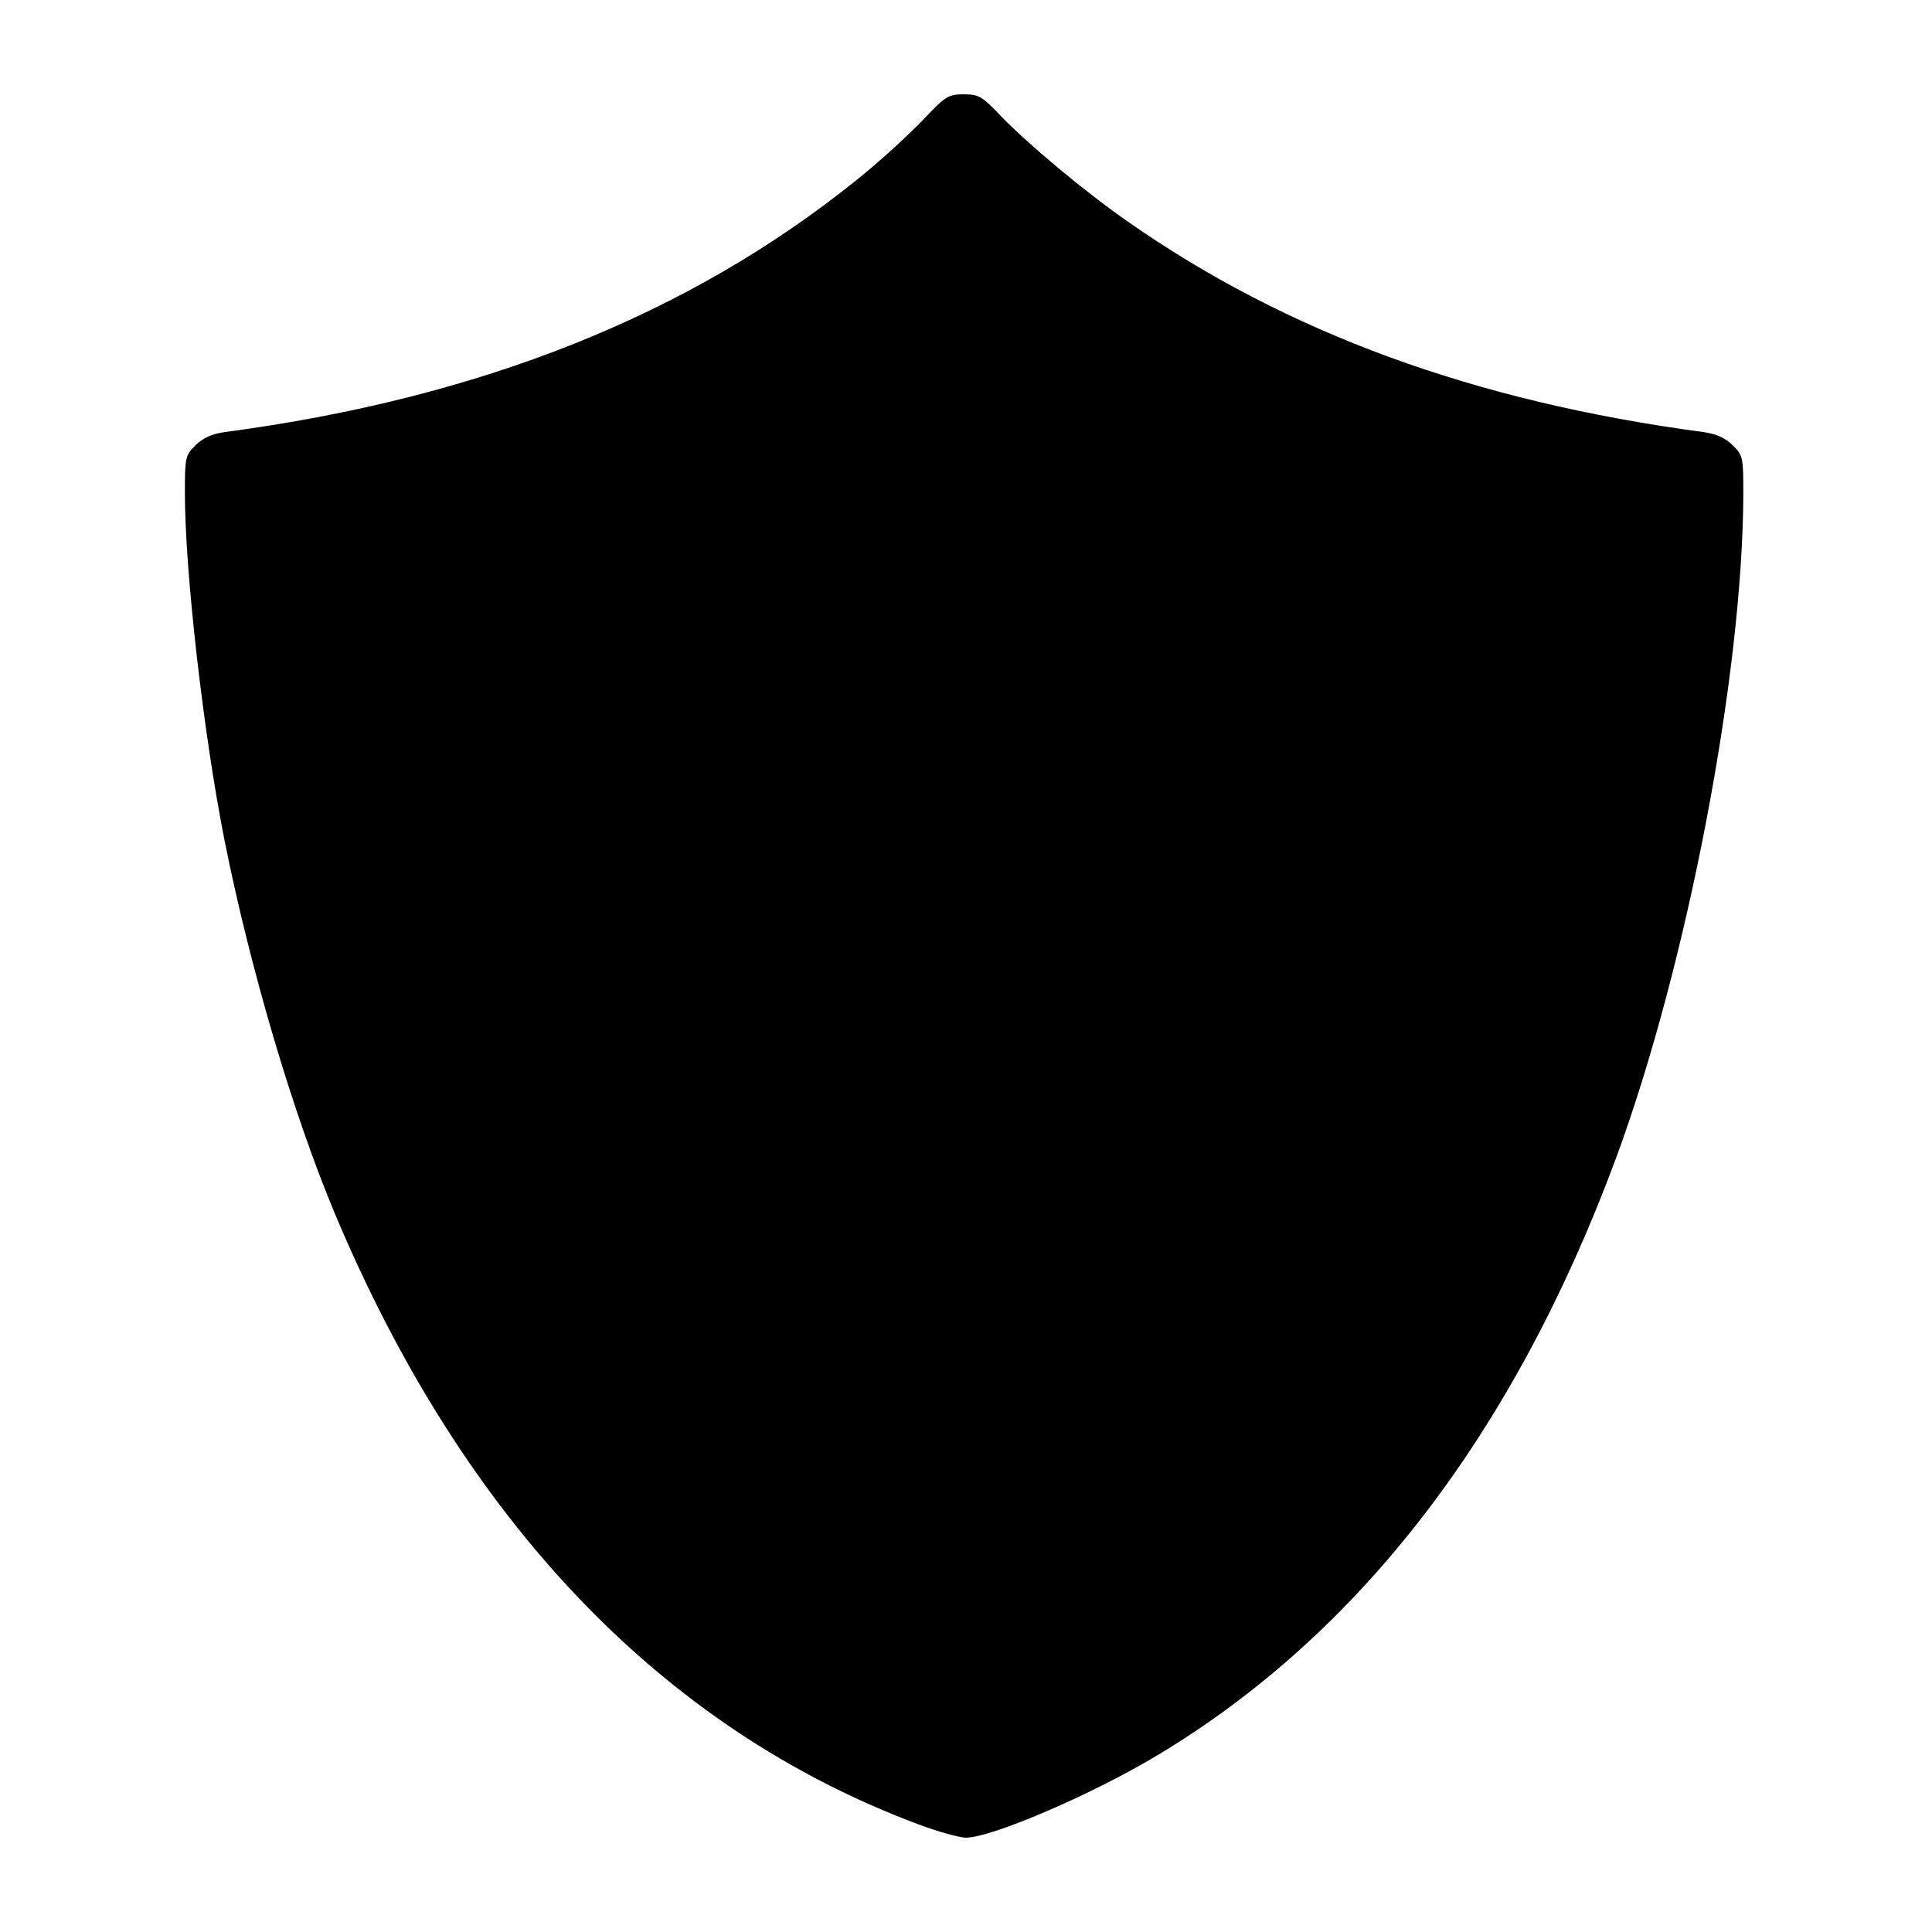 <svg xmlns="http://www.w3.org/2000/svg"
 viewBox="0 0 512 512">

<g transform="translate(0,512) scale(0.1,-0.1)"
fill="#000000" stroke="none">
<path d="M2443 4799 c-38 -39 -115 -110 -173 -156 -443 -357 -996 -578 -1674
-668 -35 -5 -57 -15 -78 -35 -27 -27 -28 -32 -28 -127 0 -207 49 -637 105
-920 68 -340 181 -724 294 -993 342 -812 867 -1361 1543 -1614 53 -20 111 -36
128 -36 68 0 338 116 510 220 535 322 942 852 1212 1579 189 512 337 1284 338
1764 0 95 -1 100 -28 127 -21 20 -43 30 -78 35 -607 81 -1104 263 -1527 559
-112 78 -264 205 -336 280 -49 51 -57 56 -97 56 -41 0 -48 -4 -111 -71z"/>
</g>
</svg>
